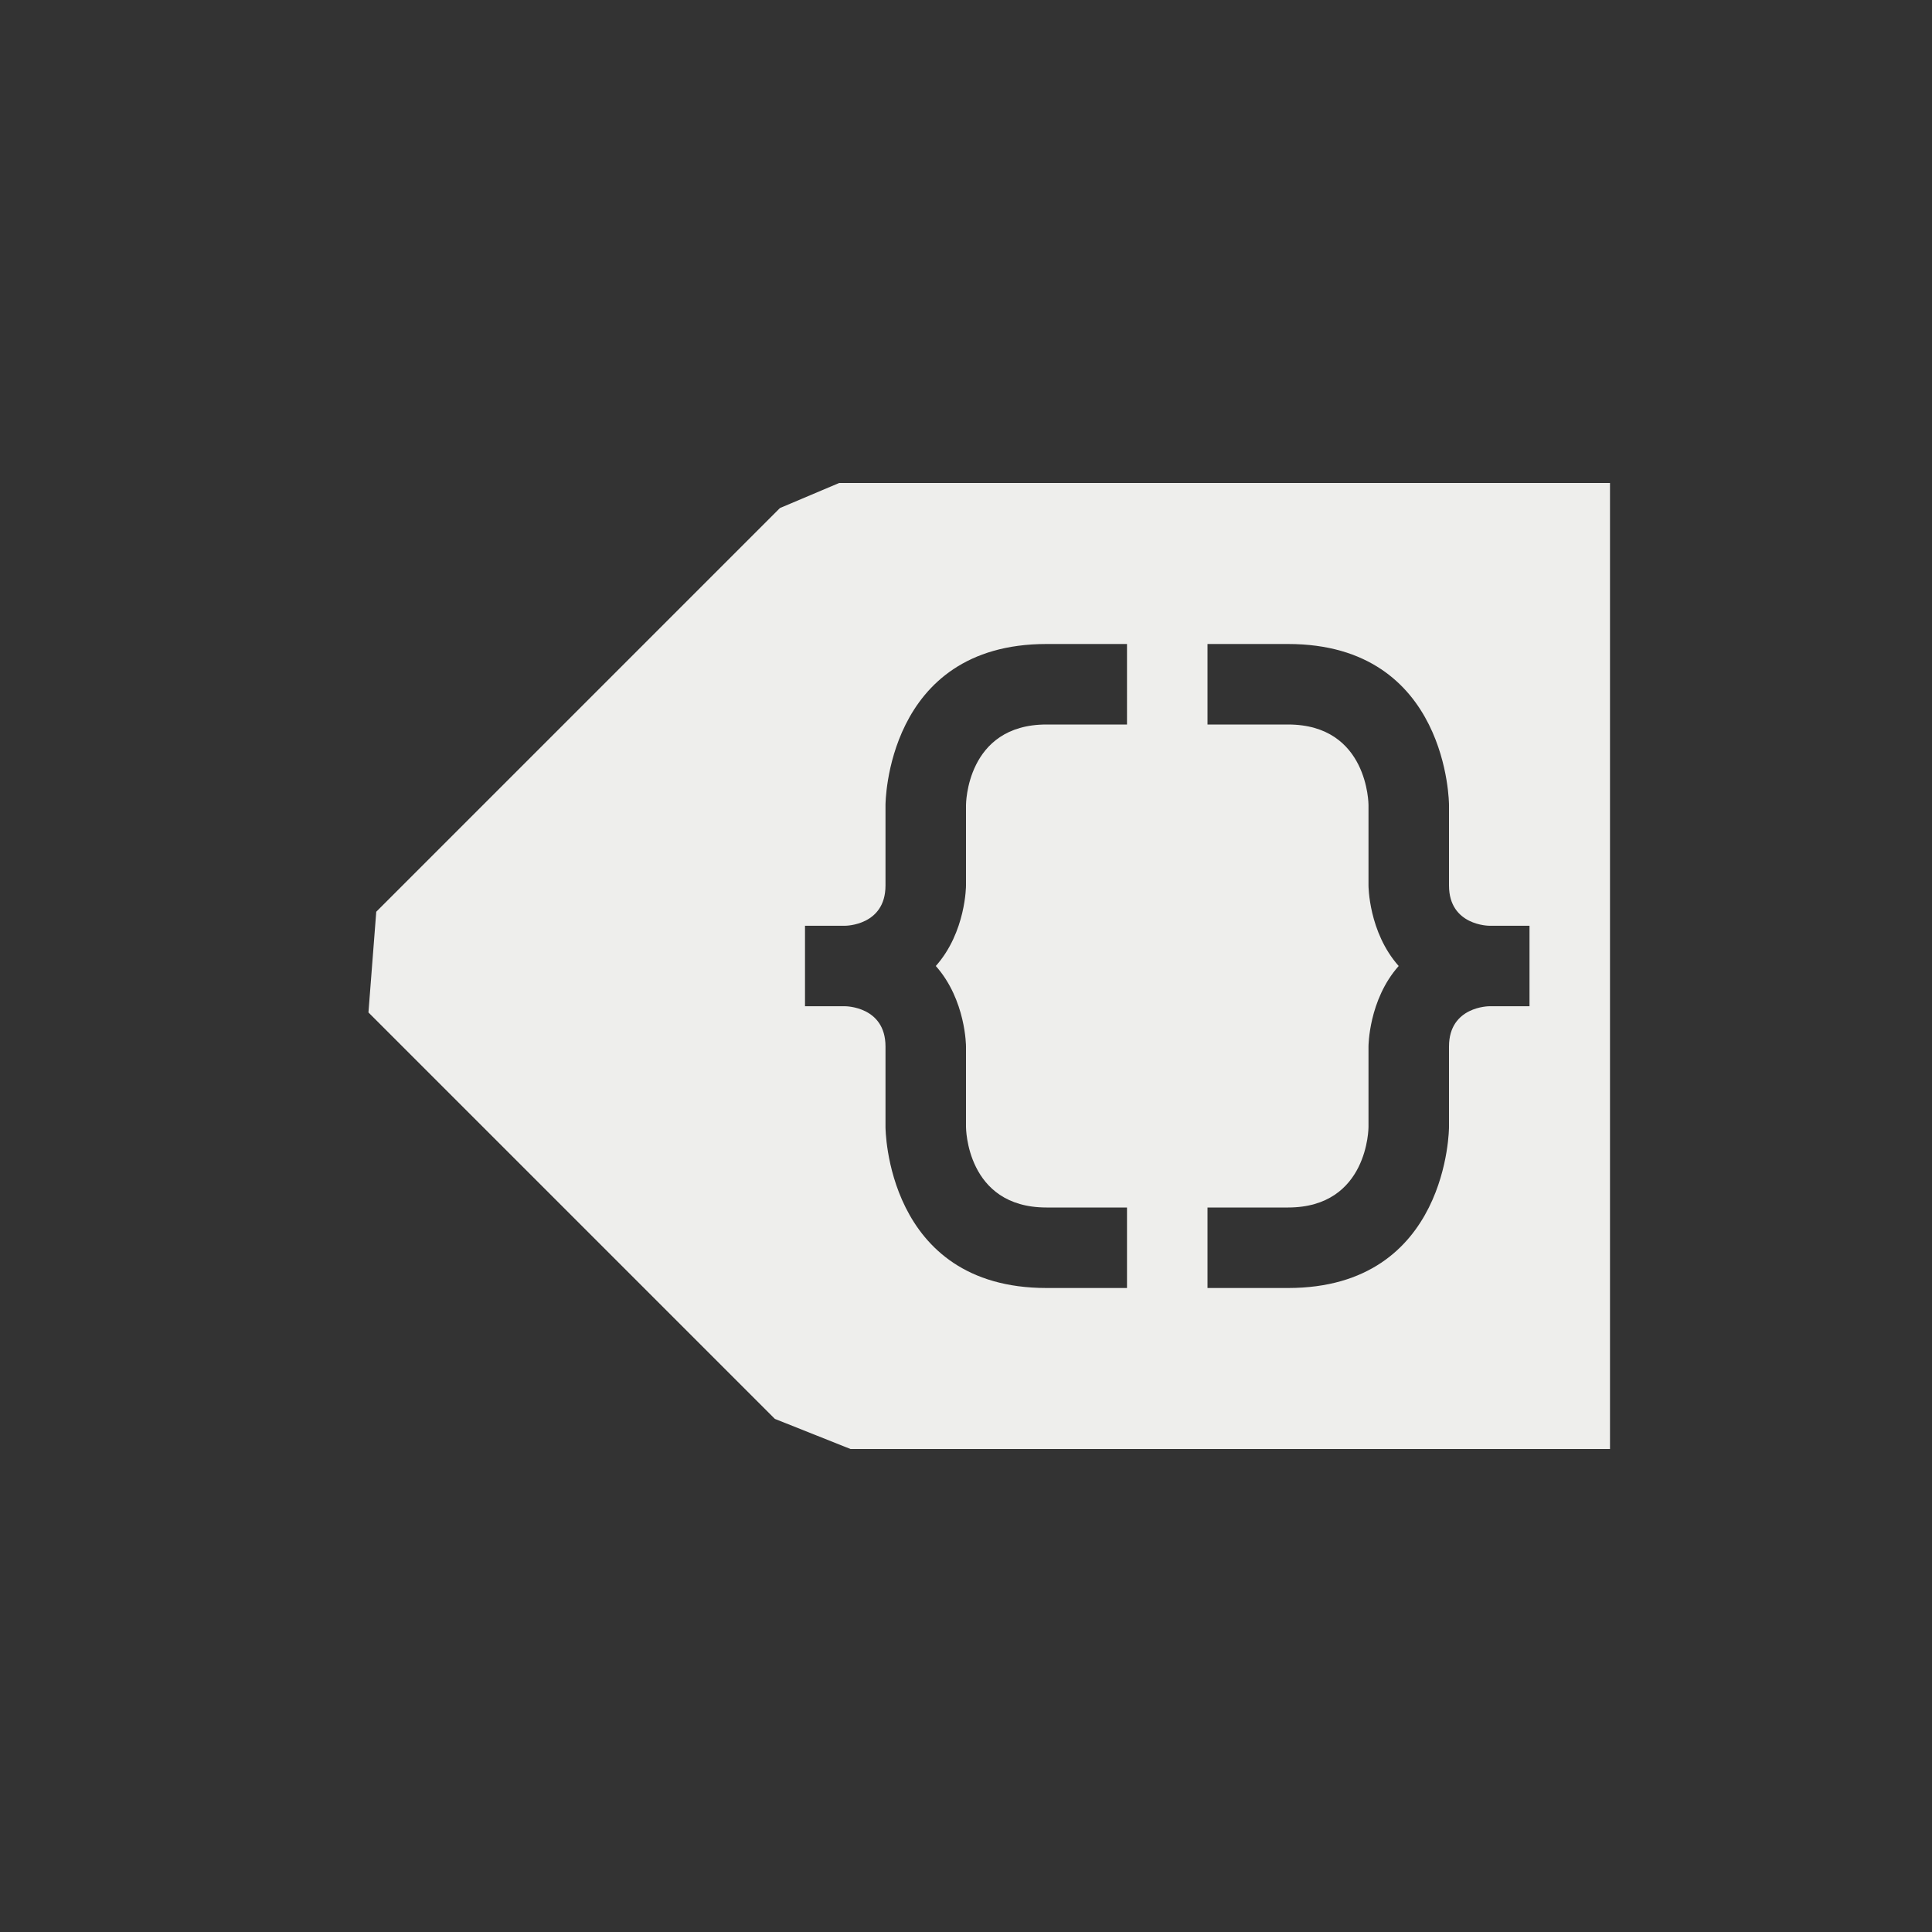 <?xml version="1.0" encoding="UTF-8" standalone="no"?>
<svg
   width="24"
   height="24"
   version="1.1"
   id="svg9"
   sodipodi:docname="go-previous-context.svg"
   inkscape:version="1.1.2 (0a00cf5339, 2022-02-04)"
   xmlns:inkscape="http://www.inkscape.org/namespaces/inkscape"
   xmlns:sodipodi="http://sodipodi.sourceforge.net/DTD/sodipodi-0.dtd"
   xmlns="http://www.w3.org/2000/svg"
   xmlns:svg="http://www.w3.org/2000/svg">
  <rect width="100%" height="100%" fill="#333333" stroke="none"/>
  <sodipodi:namedview
     id="namedview11"
     pagecolor="#060606"
     bordercolor="#666666"
     borderopacity="1.0"
     inkscape:pageshadow="2"
     inkscape:pageopacity="0"
     inkscape:pagecheckerboard="0"
     showgrid="false"
     inkscape:zoom="28.416667"
     inkscape:cx="11.982405"
     inkscape:cy="11.964809"
     inkscape:window-width="1596"
     inkscape:window-height="967"
     inkscape:window-x="0"
     inkscape:window-y="29"
     inkscape:window-maximized="1"
     inkscape:current-layer="g7" />
  <defs
     id="defs3">
    <style
       id="current-color-scheme"
       type="text/css">
   .ColorScheme-Text { color:#eeeeec; } .ColorScheme-Highlight { color:#367bf0; } .ColorScheme-NeutralText { color:#ffcc44; } .ColorScheme-PositiveText { color:#3db47e; } .ColorScheme-NegativeText { color:#dd4747; }
  </style>
  </defs>
  <g
     transform="translate(4,4)"
     id="g7">
    <path
       style="fill:currentColor"
       class="ColorScheme-Text"
       d="M 16,2 V 14 H 6.565 v 0 L 5.626,13.626 0.577,8.577 v 0 L 0.674,7.326 5.689,2.311 6.424,2 v 0 z m -4,2 h -1 v 1 h 1 c 1,0 1,1 1,1 v 1 c 0,0 0,0.578 0.375,1 C 13,8.422 13,9 13,9 v 1 c 0,0 0,1 -1,1 h -1 v 1 h 1 c 2,0 2,-2 2,-2 V 9 C 14,8.5 14.5,8.5 14.5,8.5 H 15 v -1 H 14.5 C 14.5,7.5 14,7.5 14,7 V 6 C 14,6 14,4 12,4 Z M 10,4 H 9 C 7,4 7,6 7,6 V 7 C 7,7.5 6.5,7.5 6.5,7.5 H 6 v 1 h 0.5 c 0,0 0.5,0 0.5,0.5 v 1 c 0,0 0,2 2,2 h 1 V 11 H 9 C 8,11 8,10 8,10 V 9 C 8,9 8,8.422 7.625,8 8,7.578 8,7 8,7 V 6 C 8,6 8,5 9,5 h 1 z"
       id="path5"
       sodipodi:nodetypes="ccccccccccccsccscccccsccscsccccscscscsccccscsccscccccscc" />
  </g>
</svg>
